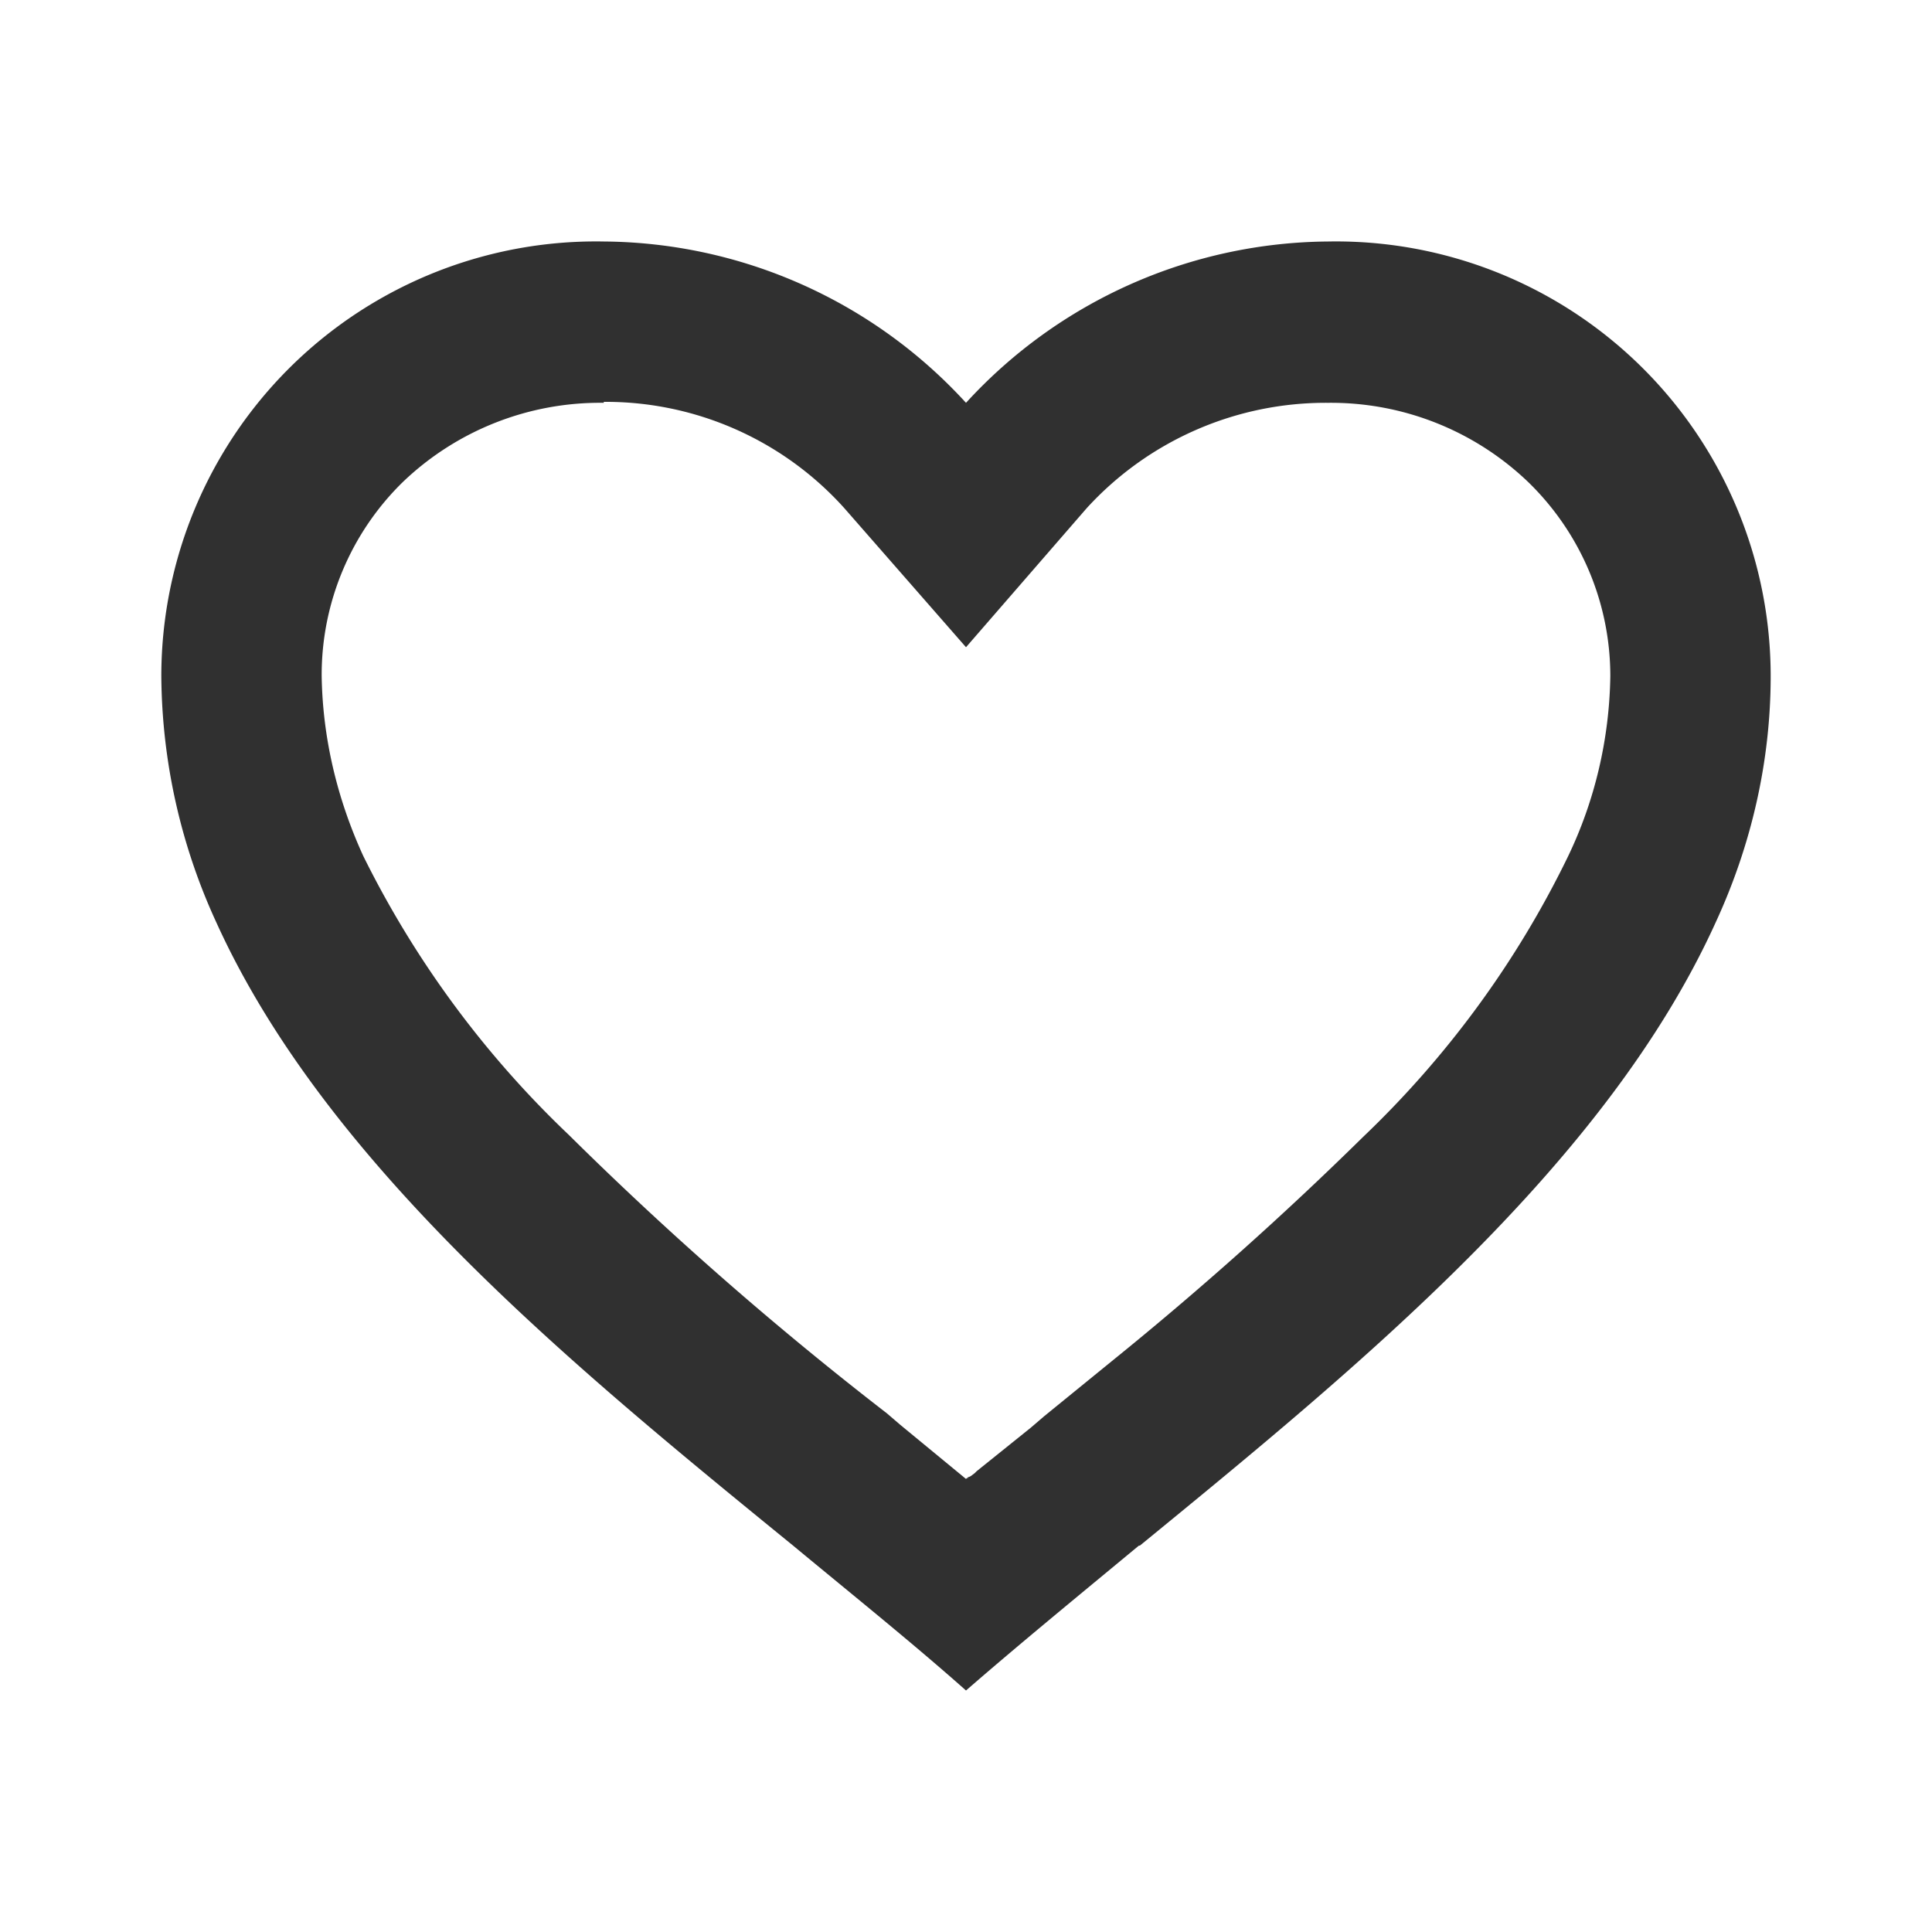 <svg width="20" height="20" viewBox="0 0 20 20" fill="none" xmlns="http://www.w3.org/2000/svg">
    <path d="M10 17.5c-.54-.48-1.15-.97-1.79-1.5-2.27-1.85-4.83-3.94-5.97-6.45A6.19 6.19 0 0 1 1.67 7a4.5 4.5 0 0 1 4.58-4.5A5.13 5.13 0 0 1 10 4.17a5.13 5.13 0 0 1 3.75-1.67A4.5 4.5 0 0 1 18.33 7c0 .88-.2 1.75-.57 2.55-1.14 2.51-3.7 4.6-5.96 6.45h-.01c-.64.53-1.25 1.03-1.79 1.5ZM6.25 4.17a2.95 2.95 0 0 0-2.08.82A2.79 2.79 0 0 0 3.33 7c.01.64.16 1.27.43 1.86a10.26 10.26 0 0 0 2.13 2.89 35.8 35.8 0 0 0 3.29 2.88l.14.12.68.56.01-.01h.01v-.01h.01l.02-.01.04-.03.01-.01.01-.01.56-.45.14-.12.7-.57a35.9 35.9 0 0 0 2.6-2.32c.87-.83 1.59-1.81 2.12-2.9.28-.58.43-1.22.44-1.87 0-.75-.3-1.47-.84-2a2.95 2.95 0 0 0-2.08-.83 3.35 3.35 0 0 0-2.5 1.09L10 6.7 8.74 5.26a3.32 3.32 0 0 0-2.49-1.1Z"
          fill="#303030"/>
</svg>